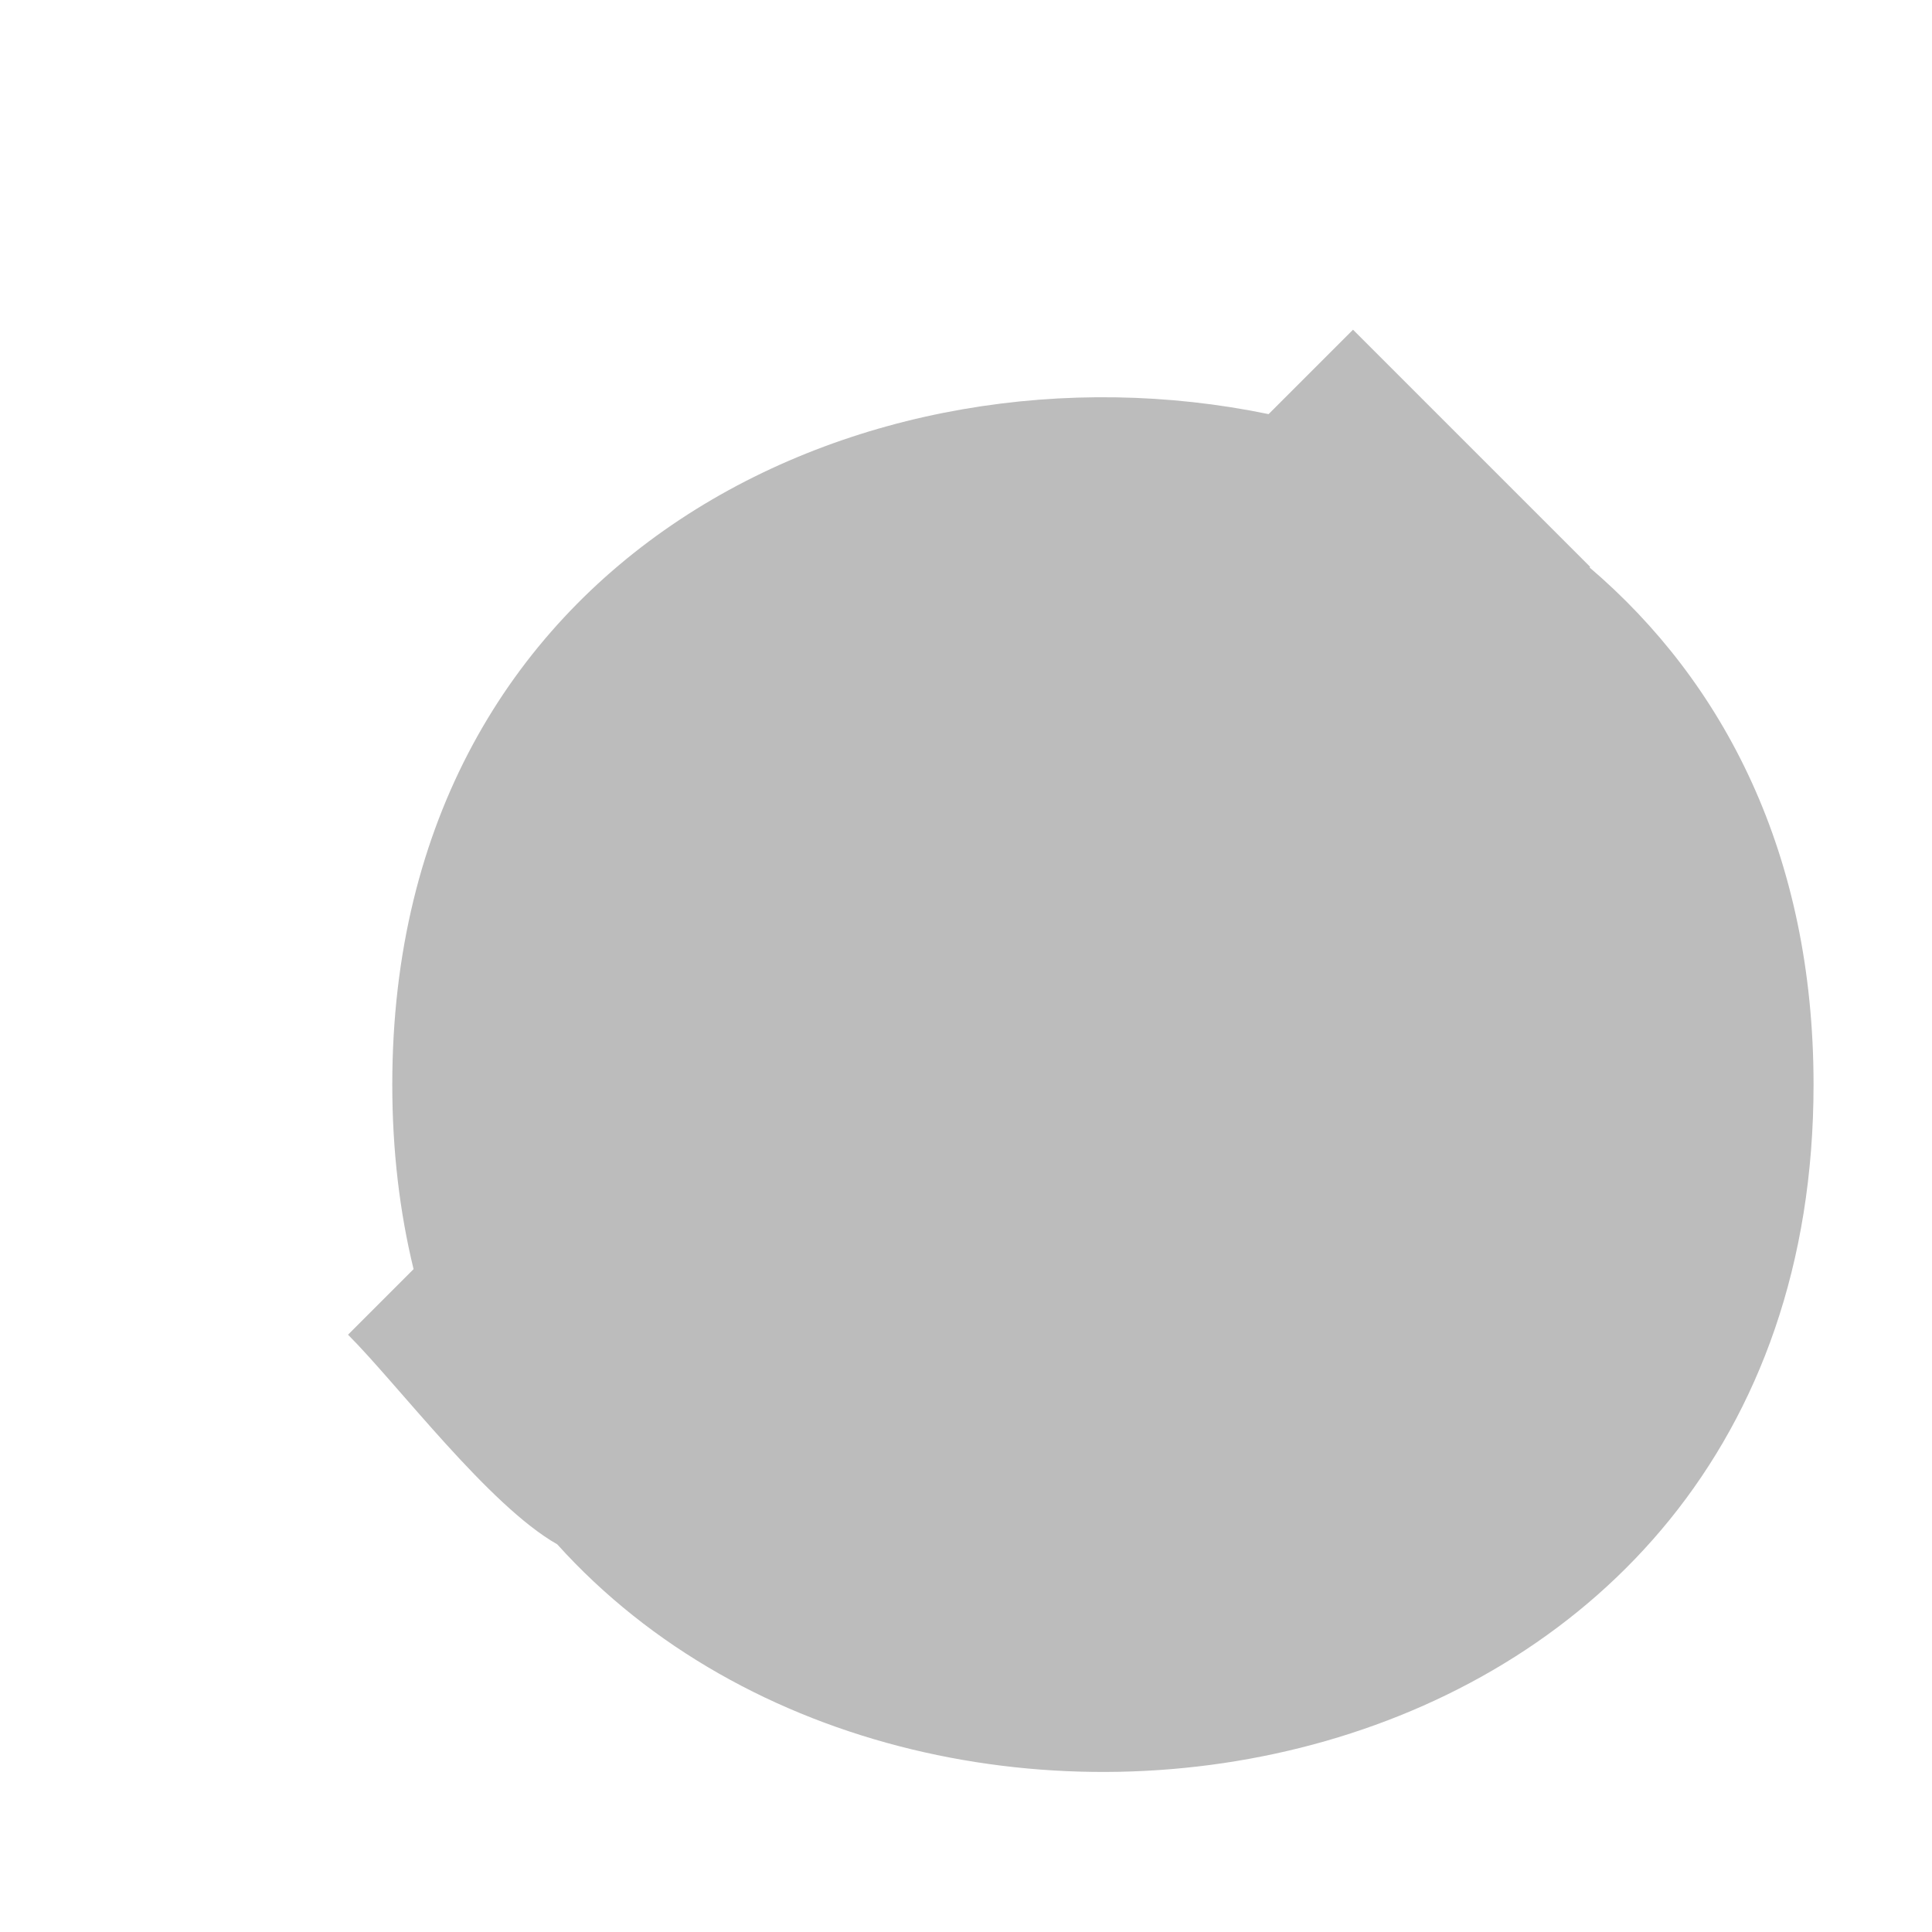 <?xml version="1.0" encoding="iso-8859-1"?>
<!-- Generator: Adobe Illustrator 19.1.0, SVG Export Plug-In . SVG Version: 6.00 Build 0)  -->
<!DOCTYPE svg PUBLIC "-//W3C//DTD SVG 1.1//EN" "http://www.w3.org/Graphics/SVG/1.1/DTD/svg11.dtd">
<svg version="1.1" xmlns="http://www.w3.org/2000/svg" xmlns:xlink="http://www.w3.org/1999/xlink" x="0px" y="0px"
	 viewBox="0 0 512 512" enable-background="new 0 0 512 512" xml:space="preserve">
<g id="Layer_2">
	<path fill="#BCBCBC" d="M480.609,287.43c0,191.319-233.701,231.928-332.928,121.839c-18.221-10.346-42.202-42.313-55.452-55.562
		c5.791-5.791,11.582-11.582,17.373-17.373c-3.659-15.032-5.643-31.328-5.643-48.904c0-140.472,125.988-199.699,232.233-177.685
		c7.456-7.456,14.913-14.913,22.37-22.37c20.949,20.949,41.898,41.898,62.847,62.847c-0.053,0.053-0.107,0.107-0.16,0.16
		C456.839,180.743,480.609,226.421,480.609,287.43z"/>
</g>
<g id="Layer_1">
</g>
</svg>
